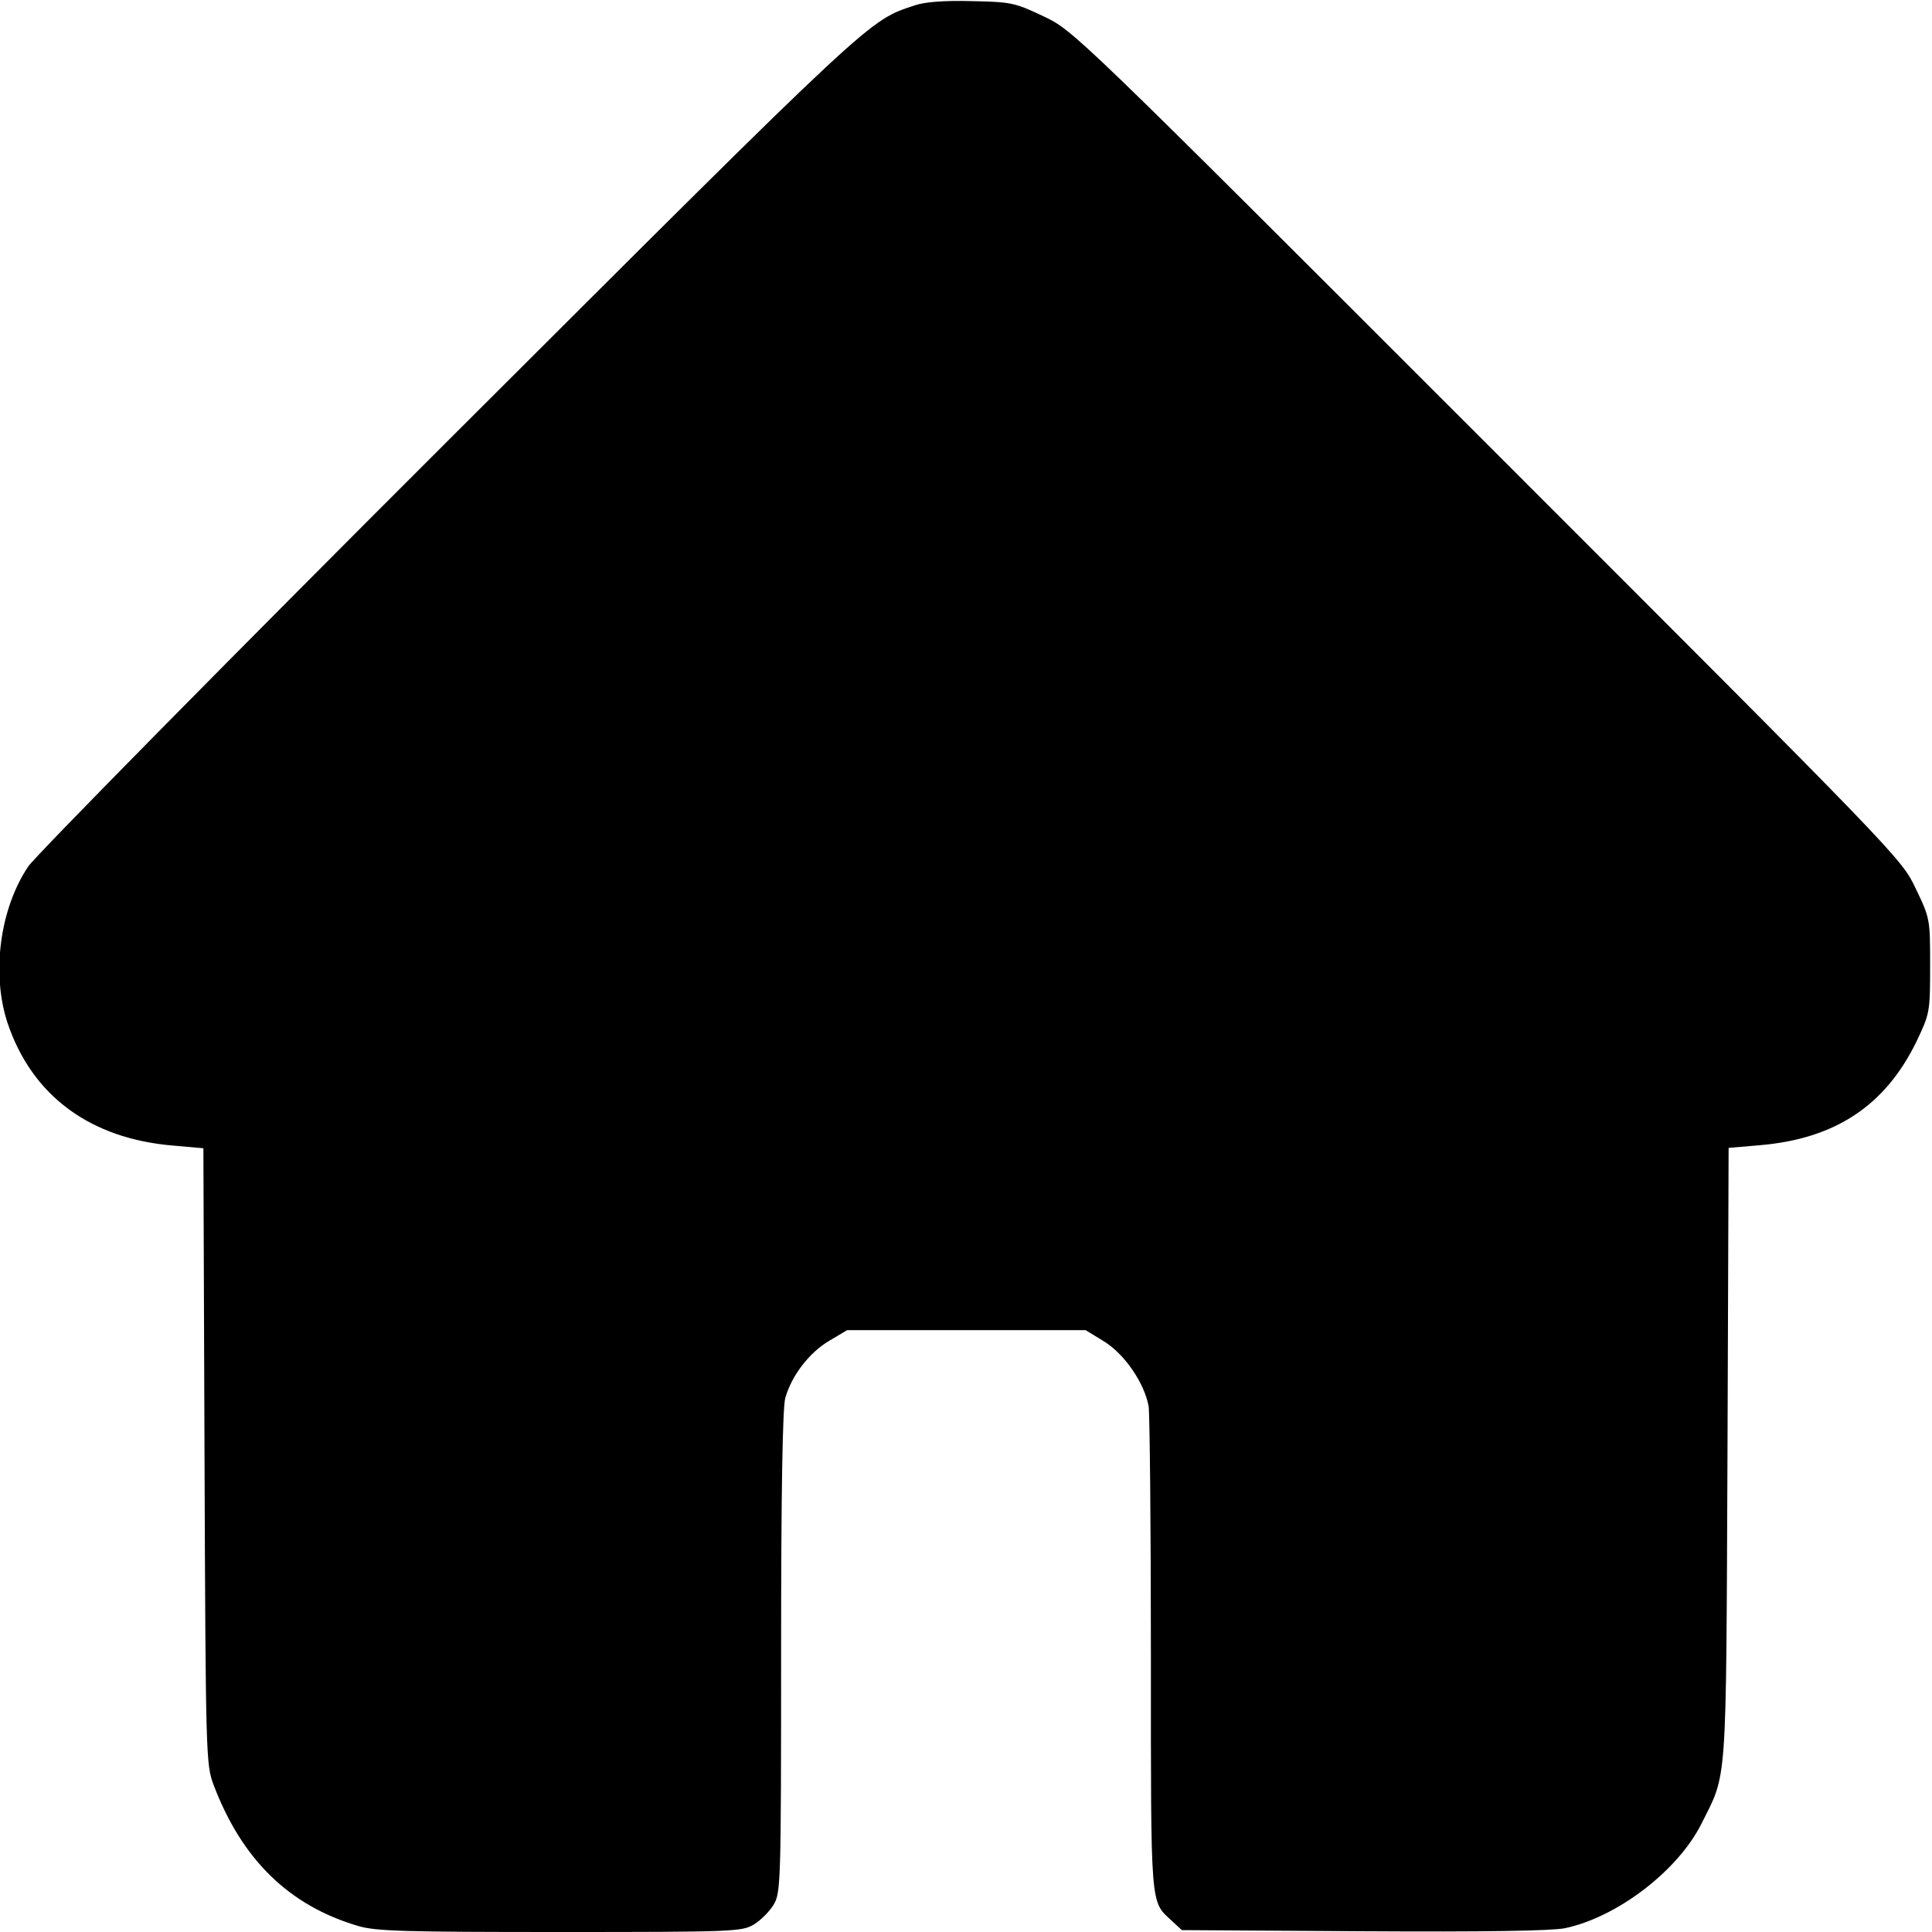 <?xml version="1.0" standalone="no"?>
<!DOCTYPE svg PUBLIC "-//W3C//DTD SVG 20010904//EN"
 "http://www.w3.org/TR/2001/REC-SVG-20010904/DTD/svg10.dtd">
<svg version="1.0" xmlns="http://www.w3.org/2000/svg"
 width="512pt" height="512pt" viewBox="0 0 512 512"
 preserveAspectRatio="xMidYMid meet">
<g transform="translate(0,512) scale(0.1,-0.1)"
fill="#000000" stroke="none">
<path d="M2425 5106 c-124 -41 -100 -18 -1233 -1149 -596 -595 -1098 -1105
-1117 -1133 -76 -113 -98 -285 -55 -415 65 -193 219 -307 440 -325 l79 -7 3
-816 c3 -800 4 -817 24 -871 75 -198 200 -320 383 -374 47 -14 122 -16 535
-16 462 0 482 1 514 20 18 11 41 34 52 52 19 32 20 52 20 668 0 433 4 648 11
675 17 60 64 121 117 152 l47 28 316 0 316 0 49 -30 c55 -34 107 -111 118
-172 3 -21 6 -318 6 -661 0 -675 -2 -649 55 -702 l27 -25 481 -3 c322 -2 499
1 534 8 138 29 298 151 361 275 70 140 66 83 70 981 l3 812 82 7 c201 17 333
105 416 275 35 74 36 77 36 200 0 124 0 126 -38 205 -38 80 -39 81 -1135 1177
-1097 1097 -1097 1097 -1177 1135 -76 36 -86 38 -190 40 -71 2 -124 -2 -150
-11z"/>
</g>
</svg>
